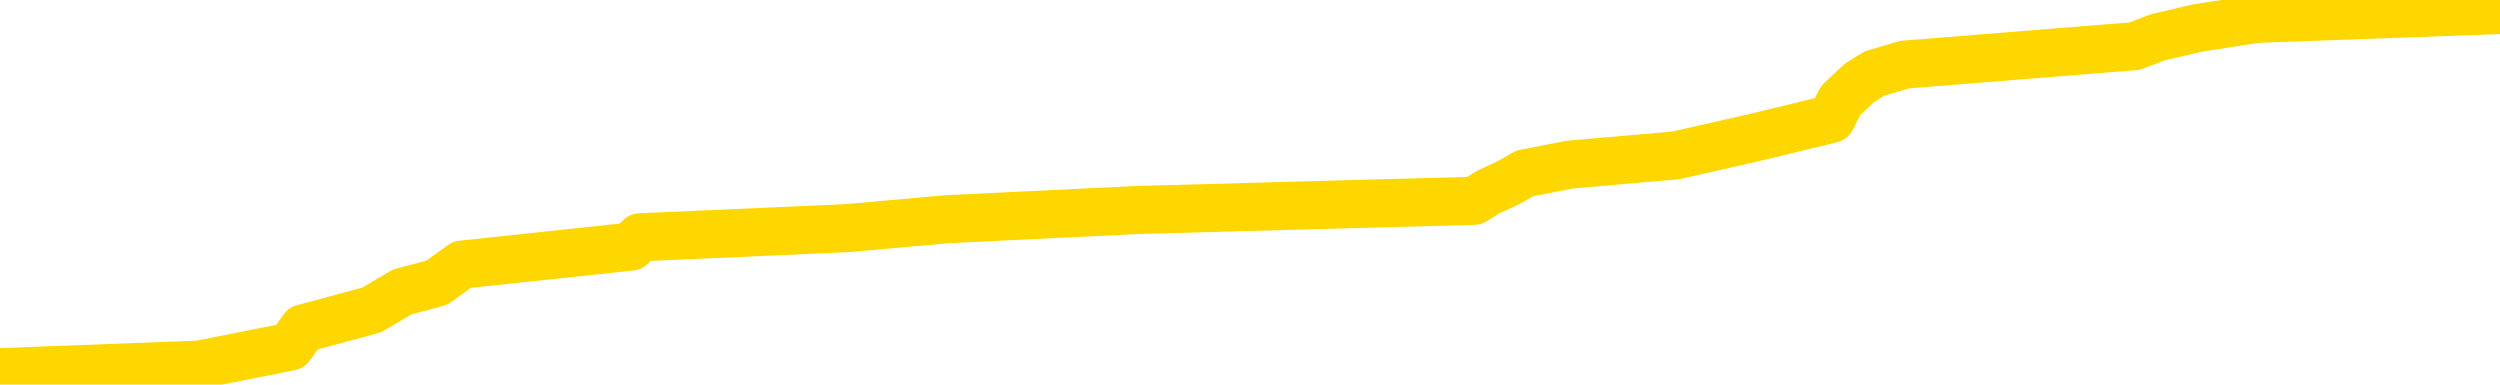 <svg xmlns="http://www.w3.org/2000/svg" version="1.1" viewBox="0 0 6500 1000">
	<path fill="none" stroke="gold" stroke-width="125" stroke-linecap="round" stroke-linejoin="round" d="M0 5847  L-84037 5847 L-83853 5823 L-83362 5776 L-83069 5752 L-82758 5705 L-82523 5681 L-82470 5634 L-82410 5586 L-82257 5563 L-82217 5515 L-82084 5492 L-81792 5468 L-81251 5468 L-80641 5444 L-80593 5444 L-79953 5421 L-79919 5421 L-79394 5421 L-79261 5397 L-78871 5350 L-78543 5302 L-78426 5255 L-78214 5208 L-77498 5208 L-76928 5184 L-76820 5184 L-76646 5160 L-76424 5113 L-76023 5089 L-75997 5042 L-75069 4995 L-74982 4947 L-74900 4900 L-74829 4853 L-74532 4829 L-74380 4782 L-72490 4805 L-72389 4805 L-72127 4805 L-71833 4829 L-71692 4782 L-71443 4782 L-71407 4758 L-71249 4734 L-70786 4687 L-70533 4663 L-70320 4616 L-70069 4592 L-69720 4569 L-68793 4522 L-68699 4474 L-68288 4451 L-67117 4403 L-65928 4380 L-65836 4332 L-65809 4285 L-65543 4238 L-65244 4190 L-65115 4143 L-65077 4096 L-64263 4096 L-63879 4119 L-62818 4143 L-62757 4143 L-62492 4616 L-62021 5066 L-61828 5515 L-61565 5965 L-61228 5941 L-61092 5918 L-60637 5894 L-59893 5870 L-59876 5847 L-59711 5799 L-59643 5799 L-59126 5776 L-58098 5776 L-57902 5752 L-57413 5728 L-57051 5705 L-56642 5705 L-56257 5728 L-54553 5728 L-54455 5728 L-54383 5728 L-54322 5728 L-54138 5705 L-53801 5705 L-53161 5681 L-53084 5657 L-53022 5657 L-52836 5634 L-52756 5634 L-52579 5610 L-52560 5586 L-52330 5586 L-51942 5563 L-51053 5563 L-51014 5539 L-50926 5515 L-50899 5468 L-49890 5444 L-49741 5397 L-49716 5373 L-49584 5350 L-49544 5326 L-48286 5302 L-48228 5302 L-47688 5279 L-47635 5279 L-47589 5279 L-47194 5255 L-47054 5231 L-46854 5208 L-46708 5208 L-46543 5208 L-46266 5231 L-45908 5231 L-45355 5208 L-44710 5184 L-44451 5137 L-44298 5113 L-43897 5089 L-43857 5066 L-43736 5042 L-43674 5066 L-43660 5066 L-43566 5066 L-43273 5042 L-43122 4947 L-42791 4900 L-42714 4853 L-42638 4829 L-42411 4758 L-42345 4711 L-42117 4663 L-42065 4616 L-41900 4592 L-40894 4569 L-40711 4545 L-40160 4522 L-39767 4474 L-39369 4451 L-38519 4403 L-38441 4380 L-37862 4356 L-37421 4356 L-37180 4332 L-37022 4332 L-36622 4285 L-36601 4285 L-36156 4261 L-35751 4238 L-35615 4190 L-35440 4143 L-35303 4096 L-35053 4048 L-34053 4025 L-33971 4001 L-33836 3977 L-33797 3954 L-32907 3930 L-32691 3906 L-32248 3883 L-32131 3859 L-32074 3835 L-31398 3835 L-31297 3812 L-31268 3812 L-29927 3788 L-29521 3764 L-29481 3741 L-28553 3717 L-28455 3693 L-28322 3670 L-27918 3646 L-27892 3622 L-27799 3599 L-27582 3575 L-27171 3528 L-26018 3480 L-25726 3433 L-25697 3386 L-25089 3362 L-24839 3315 L-24819 3291 L-23890 3267 L-23839 3220 L-23716 3196 L-23699 3149 L-23543 3125 L-23368 3078 L-23231 3054 L-23175 3031 L-23067 3007 L-22981 2983 L-22748 2960 L-22673 2936 L-22365 2912 L-22247 2889 L-22077 2865 L-21986 2841 L-21883 2841 L-21860 2818 L-21783 2818 L-21685 2770 L-21318 2747 L-21214 2723 L-20710 2699 L-20258 2676 L-20220 2652 L-20196 2628 L-20155 2605 L-20027 2581 L-19926 2557 L-19484 2534 L-19202 2510 L-18610 2486 L-18479 2463 L-18205 2415 L-18052 2392 L-17899 2368 L-17814 2321 L-17736 2297 L-17550 2274 L-17499 2274 L-17472 2250 L-17392 2226 L-17369 2203 L-17086 2155 L-16482 2108 L-15487 2084 L-15189 2061 L-14455 2037 L-14210 2013 L-14120 1990 L-13543 1966 L-12845 1942 L-12092 1919 L-11774 1895 L-11391 1848 L-11314 1824 L-10680 1800 L-10494 1777 L-10406 1777 L-10277 1777 L-9964 1753 L-9915 1729 L-9772 1706 L-9751 1682 L-8783 1658 L-8238 1635 L-7759 1635 L-7698 1635 L-7375 1635 L-7353 1611 L-7291 1611 L-7081 1587 L-7004 1564 L-6949 1540 L-6927 1516 L-6888 1493 L-6872 1469 L-6115 1445 L-6098 1422 L-5299 1398 L-5146 1374 L-4241 1351 L-3735 1327 L-3505 1280 L-3464 1280 L-3349 1256 L-3173 1232 L-2418 1256 L-2283 1232 L-2119 1209 L-1801 1185 L-1625 1138 L-603 1090 L-580 1043 L-328 1019 L-115 972 L518 948 L755 901 L788 854 L966 806 L1046 759 L1136 735 L1201 688 L1641 641 L1664 617 L2205 593 L2461 570 L2956 546 L3833 522 L3870 499 L3922 475 L3964 451 L4081 428 L4357 404 L4564 357 L4762 309 L4785 262 L4835 215 L4874 191 L4952 168 L5550 120 L5610 97 L5713 73 L5867 49 L6500 26" />
</svg>
